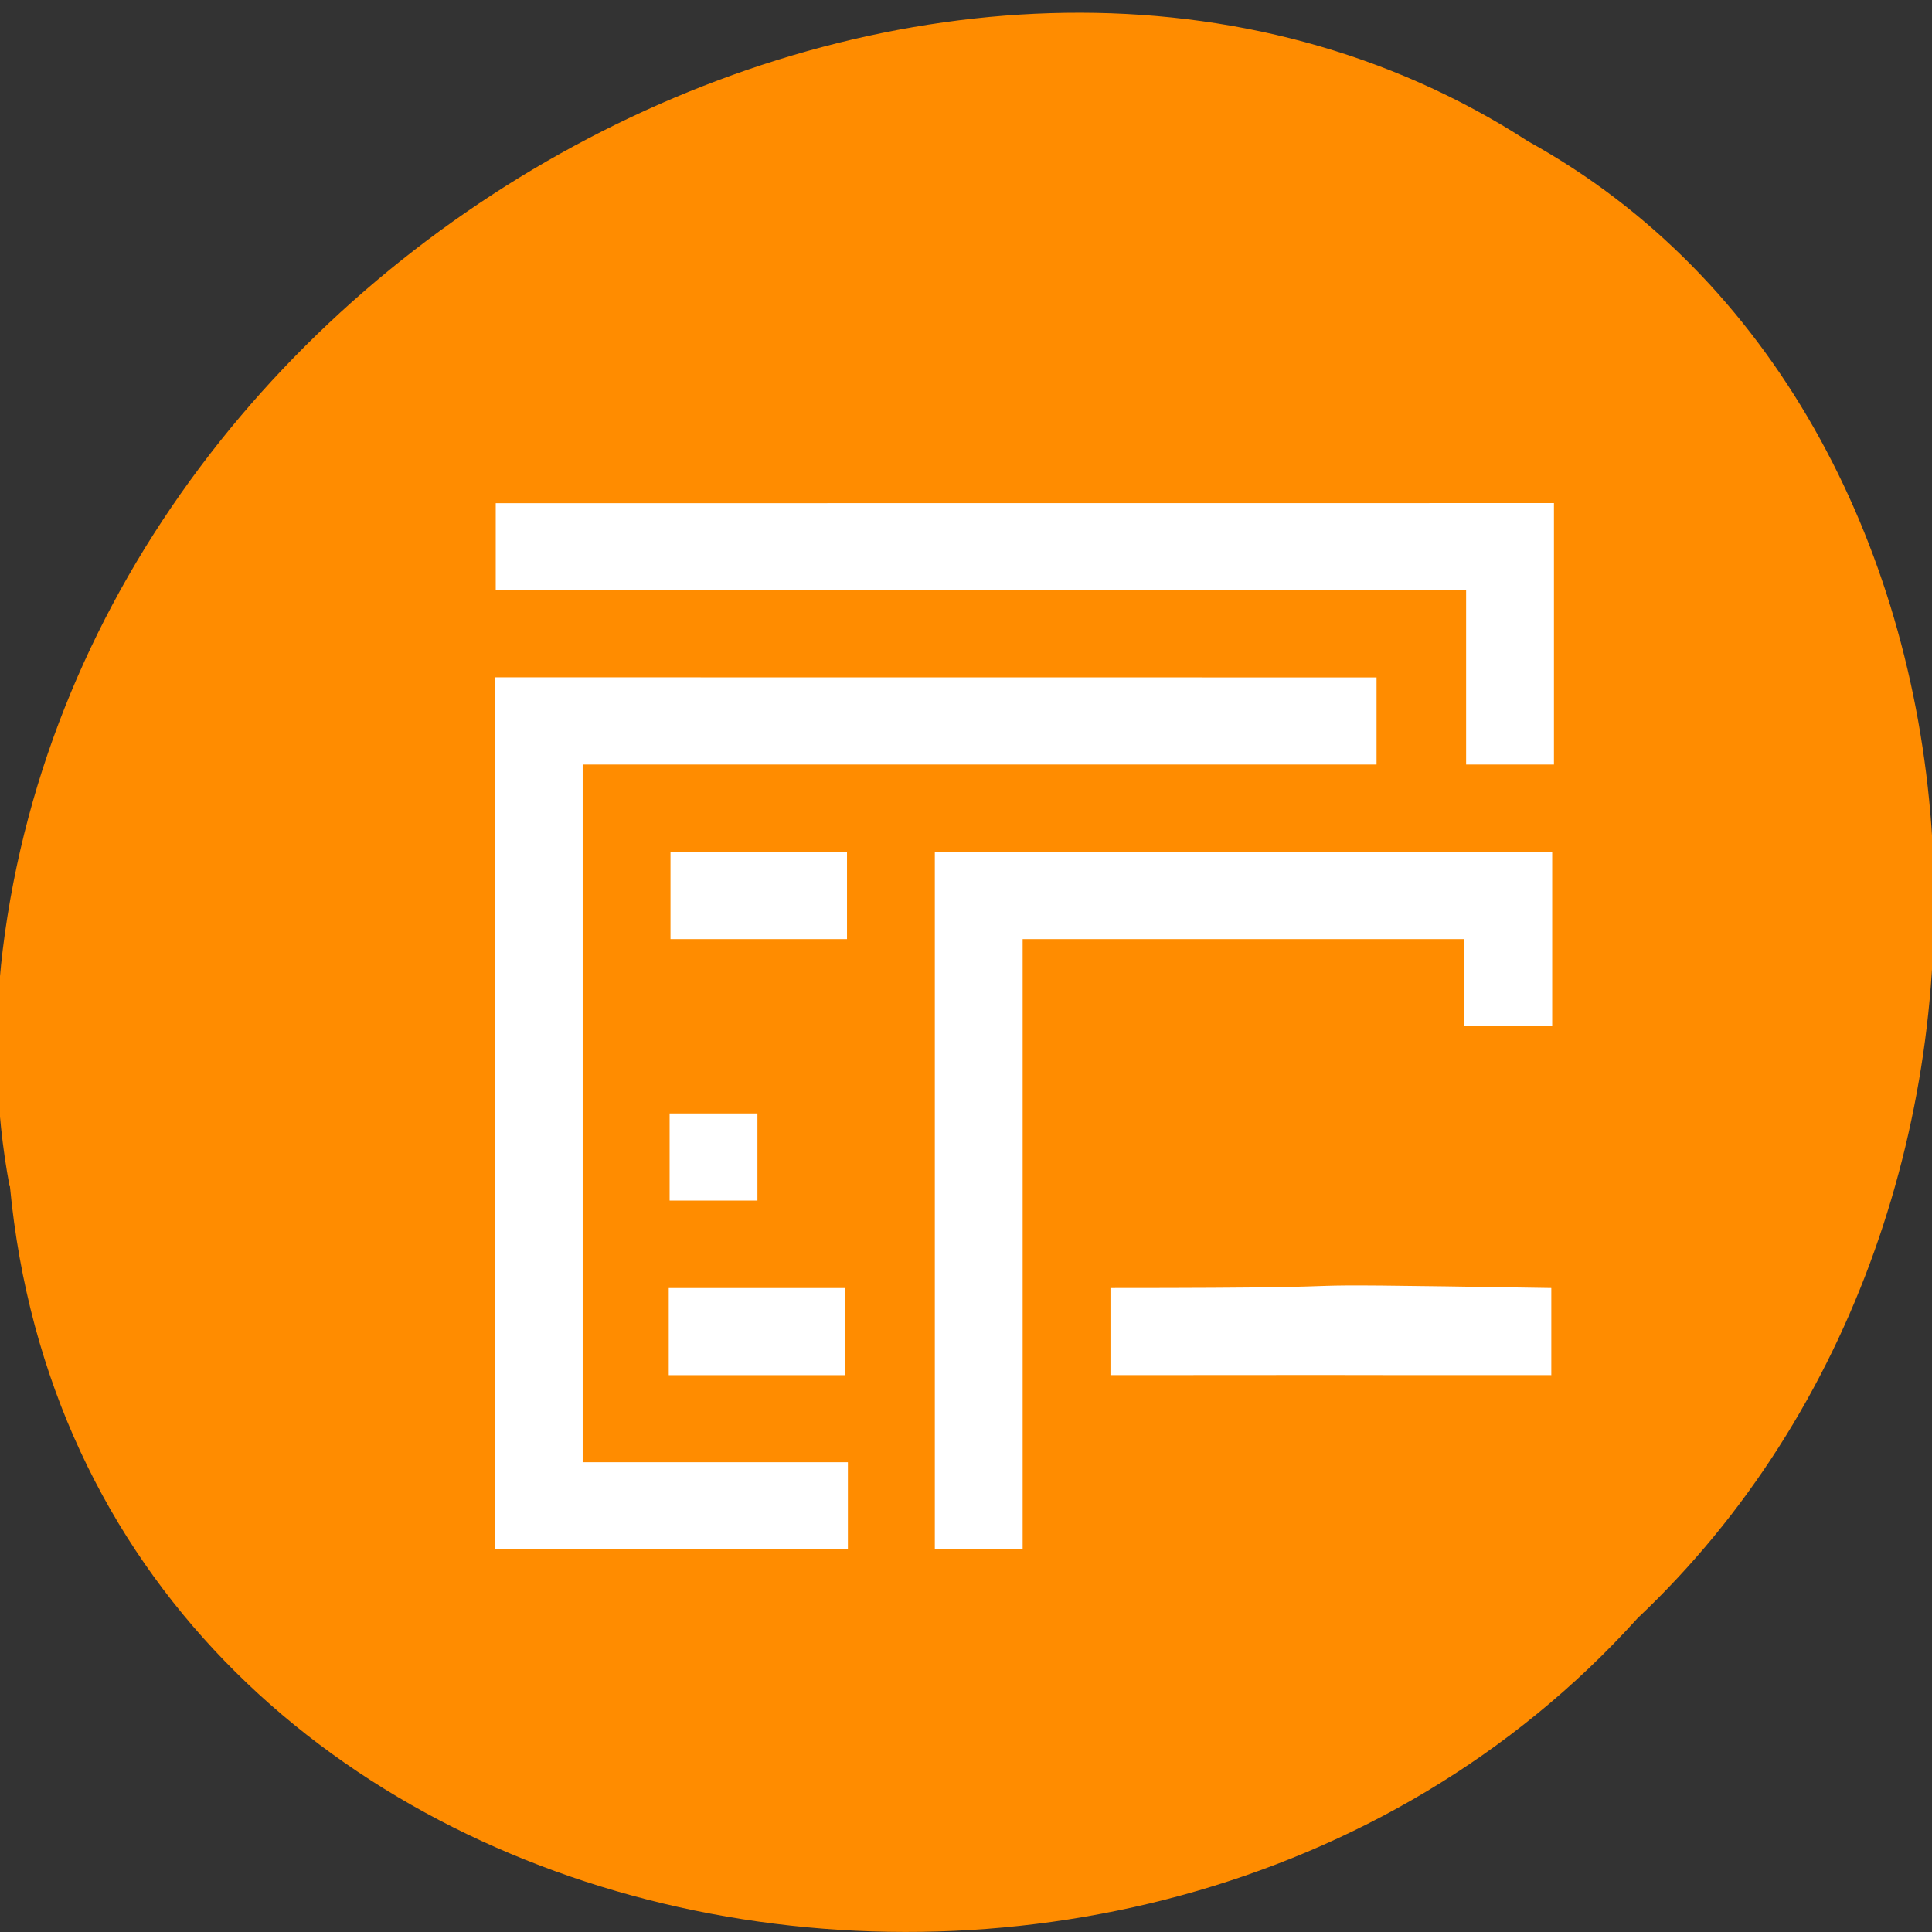 <svg xmlns="http://www.w3.org/2000/svg" viewBox="0 0 22 22"><rect x="0" y="0" width="22" height="22" fill="#333333" stroke="none"/><path d="m 0.113 13.508 c 0.84 8.883 12.816 11.258 18.535 4.918 c 4.988 -4.711 4.348 -13.727 -1.246 -16.816 c -6.391 -4.137 -16.359 0.977 -17.371 9.207 c -0.109 0.902 -0.086 1.816 0.078 2.691" fill="#ff8c00"/><path d="m 5.645 5.73 v 0.992 h 11.05 v 1.984 h 1 v -2.977 m -12.06 1.984 v 9.93 h 4.02 v -0.992 h -3.02 v -7.945 h 9.04 v -0.992 m -8.04 1.988 v 0.992 h 2.01 v -0.992 m 1 0 v 7.941 h 1 v -6.949 h 5.03 v 0.992 h 1 v -1.984 m -10.05 2.977 v 0.992 h 1 v -0.992 m 4.02 1.988 v 0.992 c 3.672 -0.004 1.129 0 5.02 0 v -0.992 c -4.03 -0.066 -1.133 0 -5.02 0 m -5.03 0 v 0.992 h 2.01 v -0.992" fill="#fff"/></svg>
